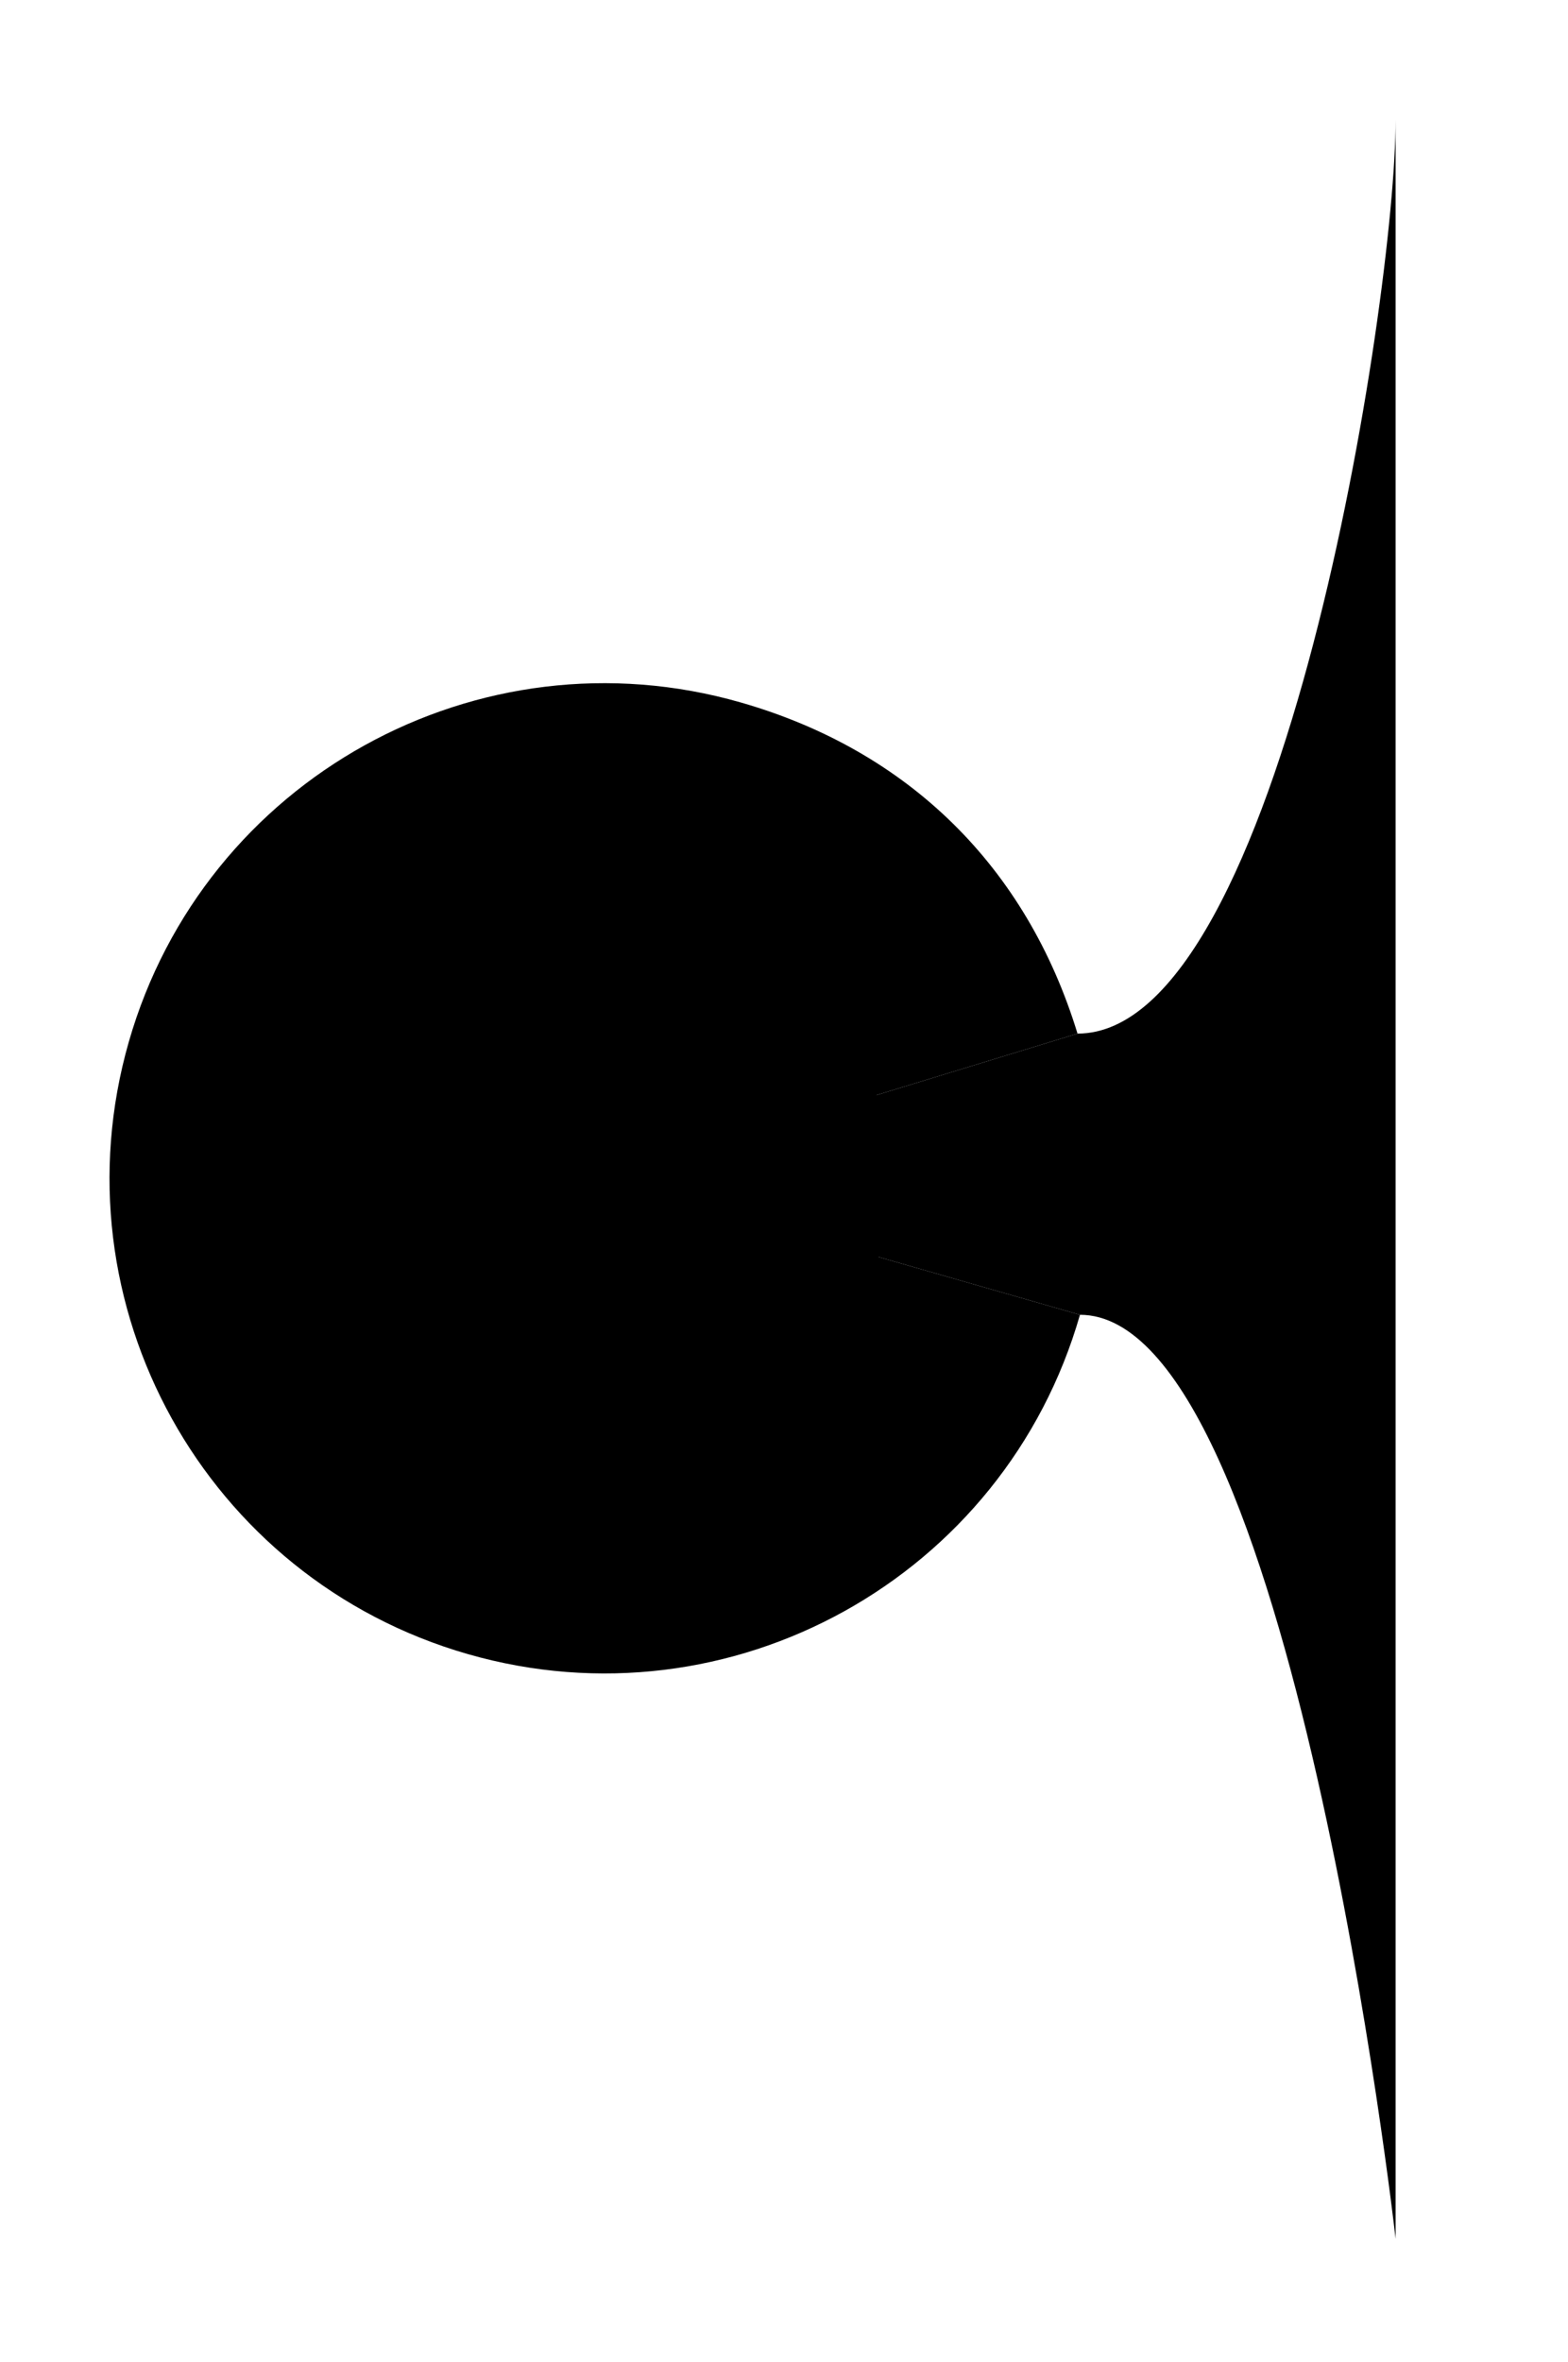 <svg viewBox="0 0 755 1136.8" x="0" y="0" className="wells-chart-budget">
      <defs>
        <linearGradient
          id="New_Gradient_Swatch_1"
          x1="385.51"
          y1="565.09"
          x2="549.55"
          y2="565.09"
          gradientUnits="userSpaceOnUse"
        >
          <stop offset=".19" stop-color="#253D86" />
          <stop offset=".88" stop-color="#9C5FB5" />
        </linearGradient>
      </defs>

      <path
        className="cls-5"
        d="m518.84,497.43c98.42,0,153.16-353.43,153.16-439.83v1019.86s-50.26-444.71-151.99-444.71c0-33.18-1.17-135.32-1.17-135.32Z"
      />
      <path
        className="cls-1"
        d="m291.01,567.07l227.82-69.64c13.88,45.42,14.27,89.66,1.17,135.32l-229-65.68Z"
      />
      <path
        className="cls-3"
        d="m291.01,567.07l229,65.68c-36.27,126.47-168.2,199.59-294.67,163.32S25.75,627.87,62.02,501.39c36.27-126.47,168.2-199.59,294.67-163.32,80.69,23.14,137.61,79.08,162.14,159.36l-227.82,69.64Z"
      />
      <circle className="cls-4" cx="290.26" cy="567.53" r="137.79" />
      <path
        className="cls-2"
        d="m248.06,477.73h19.13v4.88h-13.69v6.87h12.42v4.88h-12.42v11.15h-5.44v-27.78Z"
      />
      <path
        className="cls-2"
        d="m279.88,494.32l-10.24-16.19v-.4h6.27l6.67,11.15h.16l6.51-11.15h6.27v.4l-10.16,16.15v11.23h-5.48v-11.19Z"
      />
      <path
        className="cls-2"
        d="m297.98,501.18l9.17-9.37c2.86-2.86,3.97-4.29,3.97-6.39s-1.35-3.45-3.81-3.45-4.21,1.35-4.21,4.37h-5.2c0-5.68,3.69-9.09,9.41-9.09s9.25,3.33,9.25,8.02c0,2.94-1.47,5.28-4.8,8.65l-6.63,6.63v.16h11.87v4.8h-19.01v-4.33Z"
      />
      <path
        className="cls-2"
        d="m327.3,483.2h-.16l-6.39,4.84h-.4v-5.16l6.91-5.16h5.4v27.78h-5.36v-22.3Z"
      />
      <path
        className="cls-2"
        d="m226.47,519.75h12.66c4.88,0,8.25,2.66,8.25,7.22,0,3.02-1.31,4.72-2.9,5.68v.16c2.22,1.03,3.93,2.98,3.93,6.71,0,5.08-3.41,8.02-8.85,8.02h-13.1v-27.78Zm11.79,11.07c2.42,0,3.61-1.23,3.61-3.21,0-1.83-1.07-3.06-3.49-3.06h-6.51v6.27h6.39Zm.48,11.87c2.86,0,4.13-1.51,4.13-3.61,0-1.9-1.19-3.57-4.13-3.57h-6.87v7.18h6.87Z"
      />
      <path
        className="cls-2"
        d="m270.4,526.89v12.62c0,4.45-2.9,8.37-9.13,8.37h-.04c-6.27,0-9.13-3.93-9.13-8.37v-12.62h5.32v11.79c0,2.62,1.11,4.25,3.85,4.25s3.81-1.63,3.81-4.25v-11.79h5.32Z"
      />
      <path
        className="cls-2"
        d="m274.01,537.21c0-6.15,3.09-10.68,8.49-10.68,2.94,0,4.64,1.23,5.67,2.58h.16v-10.95h5.32v29.37h-4.76l-.56-2.22h-.16c-1.03,1.35-2.74,2.58-5.67,2.58-5.28,0-8.49-4.37-8.49-10.68Zm14.53,0c0-3.21-1.19-5.99-4.56-5.99s-4.56,2.74-4.56,5.99,1.23,5.99,4.56,5.99,4.56-2.78,4.56-5.99Z"
      />
      <path
        className="cls-2"
        d="m297.54,549.55h5.2c.16,1.55,1.59,2.86,4.01,2.86,3.06,0,4.52-1.71,4.52-3.93v-3.18h-.16c-1.03,1.35-2.74,2.58-5.67,2.58-5.4,0-8.49-4.52-8.49-10.64s3.21-10.72,8.49-10.72c2.94,0,4.64,1.23,5.67,2.58h.16l.56-2.22h4.76v21.67c0,5.04-4.05,8.41-9.84,8.41-5.48,0-9.09-2.98-9.21-7.42Zm13.93-12.3c0-3.25-1.23-6.03-4.56-6.03s-4.56,2.78-4.56,6.03,1.15,5.95,4.56,5.95,4.56-2.74,4.56-5.95Z"
      />
      <path
        className="cls-2"
        d="m319.88,537.25c0-5.87,3.25-10.72,9.88-10.72,6.15,0,9.6,4.45,9.6,10.08v2.06h-14.05c.04,2.82,1.47,4.8,4.52,4.8,2.38,0,3.65-1.11,4.05-2.38h5.2c-.56,3.73-3.93,6.79-9.25,6.79-6.39,0-9.96-4.68-9.96-10.64Zm14.05-2.1c-.08-2.34-1.39-4.17-4.17-4.17-2.98,0-4.29,1.83-4.41,4.17h8.57Z"
      />
      <path
        className="cls-2"
        d="m345.04,541.61v-10.2h-3.37v-4.52h3.57v-4.33l4.72-1.11h.4v5.44h4.96v4.52h-4.96v9.05c0,1.94.83,2.78,2.66,2.78.75,0,1.39-.12,1.98-.32h.4v4.45c-.63.2-2.14.52-3.89.52-4.56,0-6.47-2.62-6.47-6.27Z"
      />
      <path
        className="cls-2"
        d="m212.2,584.68c0-3.67,1.82-6.62,5.77-6.62s5.77,2.95,5.77,6.62-1.77,6.6-5.77,6.6-5.77-2.92-5.77-6.6Zm9.42,0c0-2.75-1.05-4.75-3.65-4.75s-3.65,2.02-3.65,4.75,1.08,4.72,3.65,4.72,3.65-1.97,3.65-4.72Z"
      />
      <path
        className="cls-2"
        d="m228.05,580.03h-2.27v-1.75h2.27v-2.22c0-2.2,1.42-3.75,3.72-3.75.67,0,1.15.08,1.6.18v1.75c-.38-.08-.83-.12-1.25-.12-1.25,0-1.97.7-1.97,1.95v2.22h3.1v1.75h-3.1v11.02h-2.1v-11.02Z"
      />
      <path
        className="cls-2"
        d="m243,584.68c0-3.97,1.97-6.62,5.77-6.62,3.42,0,5.07,2.02,5.25,4.6h-2.1c-.12-1.7-1.3-2.72-3.15-2.72-2.62,0-3.65,2.12-3.65,4.75s1.02,4.75,3.65,4.75c1.9,0,3.02-.97,3.2-2.67h2.1c-.25,2.7-1.95,4.52-5.27,4.52-3.82,0-5.8-2.58-5.8-6.6Z"
      />
      <path
        className="cls-2"
        d="m256.57,584.68c0-3.67,1.82-6.62,5.77-6.62s5.77,2.95,5.77,6.62-1.77,6.6-5.77,6.6-5.77-2.92-5.77-6.6Zm9.42,0c0-2.75-1.05-4.75-3.65-4.75s-3.65,2.02-3.65,4.75,1.08,4.72,3.65,4.72,3.65-1.97,3.65-4.72Z"
      />
      <path
        className="cls-2"
        d="m271.62,578.28h1.83l.17,2h.1c.67-1.3,1.97-2.22,3.95-2.22,2.82,0,4.47,1.77,4.47,4.7v8.3h-2.1v-7.97c0-2-.92-3.15-2.95-3.15s-3.37,1.5-3.37,4.07v7.05h-2.1v-12.77Z"
      />
      <path
        className="cls-2"
        d="m285.4,586.83h2.1c0,1.7,1.3,2.57,3.12,2.57s2.92-.6,2.92-1.82c0-.85-.57-1.52-1.95-1.83l-2.55-.47c-2.1-.42-3.25-1.7-3.25-3.57,0-2.12,1.83-3.65,4.65-3.65s4.92,1.57,4.92,4.12h-2.05c-.08-1.62-1.27-2.35-2.87-2.35s-2.62.62-2.62,1.87c0,1,.83,1.58,2.22,1.8l2,.38c2.4.55,3.62,1.5,3.62,3.7,0,2.35-2.3,3.7-5.05,3.7-3.02,0-5.15-1.65-5.22-4.45Z"
      />
      <path
        className="cls-2"
        d="m298.77,574.36c0-.88.47-1.45,1.45-1.45s1.45.57,1.45,1.45-.5,1.47-1.45,1.47-1.45-.58-1.45-1.47Zm.4,3.92h2.1v12.77h-2.1v-12.77Z"
      />
      <path
        className="cls-2"
        d="m304.52,584.66c.02-3.77,1.82-6.6,5.42-6.6,1.9,0,3.17.87,3.85,2h.1v-7.5h2.1v18.5h-1.82l-.28-1.77h-.1c-.67,1.12-1.95,2-3.85,2-3.35,0-5.4-2.5-5.42-6.62Zm9.42,0c0-2.52-1.1-4.72-3.65-4.72s-3.65,2.17-3.65,4.72,1,4.75,3.65,4.75,3.65-2.2,3.65-4.75Z"
      />
      <path
        className="cls-2"
        d="m319.25,584.68c0-3.7,1.82-6.62,5.77-6.62,3.6,0,5.52,2.67,5.52,6.22v1.03h-9.1c0,2.42,1.22,4.1,3.6,4.1,1.67,0,2.88-.7,3.22-2.05h2.1c-.35,2.35-2.6,3.92-5.32,3.92-3.77,0-5.8-2.85-5.8-6.6Zm9.12-1.12c0-2.02-1.07-3.62-3.35-3.62-2.4,0-3.47,1.62-3.55,3.62h6.9Z"
      />
      <path
        className="cls-2"
        d="m334.04,578.28h1.83l.17,2.15h.1c.53-1.42,1.8-2.3,3.37-2.3h1.15v2.02h-1c-2.42,0-3.52,1.7-3.52,4.7v6.2h-2.1v-12.77Z"
      />
      <path
        className="cls-2"
        d="m342.3,584.68c0-3.7,1.82-6.62,5.77-6.62,3.6,0,5.52,2.67,5.52,6.22v1.03h-9.1c0,2.42,1.22,4.1,3.6,4.1,1.67,0,2.88-.7,3.22-2.05h2.1c-.35,2.35-2.6,3.92-5.32,3.92-3.77,0-5.8-2.85-5.8-6.6Zm9.12-1.12c0-2.02-1.07-3.62-3.35-3.62-2.4,0-3.47,1.62-3.55,3.62h6.9Z"
      />
      <path
        className="cls-2"
        d="m356.1,584.66c.02-3.77,1.82-6.6,5.42-6.6,1.9,0,3.17.87,3.85,2h.1v-7.5h2.1v18.5h-1.82l-.28-1.77h-.1c-.67,1.12-1.95,2-3.85,2-3.35,0-5.4-2.5-5.42-6.62Zm9.42,0c0-2.52-1.1-4.72-3.65-4.72s-3.65,2.17-3.65,4.72,1,4.75,3.65,4.75,3.65-2.2,3.65-4.75Z"
      />
      <path
        className="cls-2"
        d="m202.79,617.33c0-2.15,1.52-4,5.27-4,1.35,0,2.35.22,3.15.45v-1.27c0-1.42-.88-2.65-2.95-2.65-1.88,0-2.8,1.05-2.82,2.27h-2.02c0-2.45,2.05-4.07,4.85-4.07,3.27,0,5,1.97,5,4.4v8.6h-1.77l-.15-1.8h-.1c-.77,1.3-2.2,2.02-4,2.02-2.77,0-4.45-1.72-4.45-3.95Zm8.42-1.22v-.65c-1.05-.32-2.02-.45-3.15-.45-2.07,0-3.15.8-3.15,2.3,0,1.27.85,2.22,2.7,2.22,2.17,0,3.6-1.57,3.6-3.42Z"
      />
      <path
        className="cls-2"
        d="m216.88,622.68h2.02c.1,1.22,1.07,2.52,3.42,2.52s3.55-1.52,3.55-3.45v-2.47h-.1c-.67,1.12-1.95,2-3.85,2-3.6,0-5.4-2.82-5.42-6.6.02-4.12,2.07-6.62,5.42-6.62,1.9,0,3.17.87,3.85,2h.1l.28-1.77h1.82v13.52c0,2.92-2,5.2-5.65,5.2-3.27,0-5.37-1.88-5.45-4.32Zm9.05-8c0-2.55-1.1-4.75-3.65-4.75s-3.65,2.17-3.65,4.75,1,4.72,3.65,4.72,3.65-2.2,3.65-4.72Z"
      />
      <path
        className="cls-2"
        d="m231.23,614.68c0-3.7,1.82-6.62,5.77-6.62,3.6,0,5.52,2.67,5.52,6.22v1.03h-9.1c0,2.42,1.22,4.1,3.6,4.1,1.67,0,2.88-.7,3.22-2.05h2.1c-.35,2.35-2.6,3.92-5.32,3.92-3.77,0-5.8-2.85-5.8-6.6Zm9.12-1.12c0-2.02-1.07-3.62-3.35-3.62-2.4,0-3.47,1.62-3.55,3.62h6.9Z"
      />
      <path
        className="cls-2"
        d="m246.03,608.28h1.83l.17,2h.1c.67-1.3,1.97-2.22,3.95-2.22,2.82,0,4.47,1.77,4.47,4.7v8.3h-2.1v-7.97c0-2-.92-3.15-2.95-3.15s-3.37,1.5-3.37,4.07v7.05h-2.1v-12.77Z"
      />
      <path
        className="cls-2"
        d="m259.81,614.68c0-3.97,1.97-6.62,5.77-6.62,3.42,0,5.07,2.02,5.25,4.6h-2.1c-.12-1.7-1.3-2.72-3.15-2.72-2.62,0-3.65,2.12-3.65,4.75s1.02,4.75,3.65,4.75c1.9,0,3.02-.97,3.2-2.67h2.1c-.25,2.7-1.95,4.52-5.27,4.52-3.82,0-5.8-2.58-5.8-6.6Z"
      />
      <path
        className="cls-2"
        d="m273.98,604.36c0-.88.47-1.45,1.45-1.45s1.45.58,1.45,1.45-.5,1.47-1.45,1.47-1.45-.58-1.45-1.47Zm.4,3.92h2.1v12.77h-2.1v-12.77Z"
      />
      <path
        className="cls-2"
        d="m279.73,614.68c0-3.7,1.82-6.62,5.77-6.62,3.6,0,5.52,2.67,5.52,6.22v1.03h-9.1c0,2.42,1.22,4.1,3.6,4.1,1.67,0,2.88-.7,3.22-2.05h2.1c-.35,2.35-2.6,3.92-5.32,3.92-3.77,0-5.8-2.85-5.8-6.6Zm9.12-1.12c0-2.02-1.07-3.62-3.35-3.62-2.4,0-3.47,1.62-3.55,3.62h6.9Z"
      />
      <path
        className="cls-2"
        d="m293.53,616.83h2.1c0,1.7,1.3,2.57,3.12,2.57s2.92-.6,2.92-1.82c0-.85-.57-1.52-1.95-1.83l-2.55-.47c-2.1-.42-3.25-1.7-3.25-3.57,0-2.12,1.83-3.65,4.65-3.65s4.92,1.57,4.92,4.12h-2.05c-.08-1.62-1.27-2.35-2.87-2.35s-2.62.62-2.62,1.87c0,1,.83,1.58,2.22,1.8l2,.38c2.4.55,3.62,1.5,3.62,3.7,0,2.35-2.3,3.7-5.05,3.7-3.02,0-5.15-1.65-5.22-4.45Z"
      />
      <path
        className="cls-2"
        d="m319.43,602.56c-1.85,2.42-3.65,6.1-3.65,11.1s1.8,8.67,3.65,11.1v.25h-1.62c-2.08-2.52-4-6.35-4-11.35s1.92-8.82,4-11.35h1.62v.25Z"
      />
      <path
        className="cls-2"
        d="m324.18,603.56h5.8c4.97,0,7.8,3.5,7.8,8.75,0,4.87-2.57,8.75-7.8,8.75h-5.8v-17.5Zm5.57,15.52c4.02,0,5.77-3.12,5.77-6.77s-1.75-6.75-5.77-6.75h-3.4v13.52h3.4Z"
      />
      <path
        className="cls-2"
        d="m340.78,612.31c0-5.02,2.35-8.97,7.75-8.97s7.75,3.95,7.75,8.97-2.38,8.97-7.75,8.97-7.75-3.97-7.75-8.97Zm13.25,0c0-3.52-1.35-6.92-5.5-6.92s-5.5,3.4-5.5,6.92,1.35,6.92,5.5,6.92,5.5-3.4,5.5-6.92Z"
      />
      <path
        className="cls-2"
        d="m360.28,603.56h11.25v2h-9.07v5.47h8.3v2h-8.3v6.05h9.07v1.97h-11.25v-17.5Z"
      />
      <path
        className="cls-2"
        d="m374.08,624.15l.77-5.67h2.47v.25l-1.55,5.67h-1.7v-.25Z"
      />
      <path
        className="cls-2"
        d="m223.93,633.56h5.8c4.97,0,7.8,3.5,7.8,8.75,0,4.87-2.57,8.75-7.8,8.75h-5.8v-17.5Zm5.57,15.52c4.02,0,5.77-3.12,5.77-6.77s-1.75-6.75-5.77-6.75h-3.4v13.52h3.4Z"
      />
      <path
        className="cls-2"
        d="m240.53,642.31c0-5.02,2.35-8.97,7.75-8.97s7.75,3.95,7.75,8.97-2.38,8.97-7.75,8.97-7.75-3.97-7.75-8.97Zm13.25,0c0-3.52-1.35-6.92-5.5-6.92s-5.5,3.4-5.5,6.92,1.35,6.92,5.5,6.92,5.5-3.4,5.5-6.92Z"
      />
      <path
        className="cls-2"
        d="m263.46,635.56h-5.42v-2h13.05v2h-5.42v15.5h-2.2v-15.5Z"
      />
      <path
        className="cls-2"
        d="m269.76,654.15l.77-5.67h2.47v.25l-1.55,5.67h-1.7v-.25Z"
      />
      <path
        className="cls-2"
        d="m284.41,644.88v-11.32h2.17v11.27c0,2.7,1.47,4.45,4.47,4.45s4.5-1.75,4.5-4.45v-11.27h2.2v11.32c0,4.02-2.52,6.4-6.7,6.4s-6.65-2.38-6.65-6.4Z"
      />
      <path
        className="cls-2"
        d="m301.26,645.81h2.22c.12,2.17,1.65,3.5,4.4,3.5s4.27-1,4.27-3.05c0-1.7-1.23-2.45-3.12-2.85l-2.55-.55c-3.02-.65-4.65-2.05-4.65-4.72,0-2.95,2.2-4.8,6.07-4.8s6.2,2.1,6.22,5.2h-2.22c-.1-1.9-1.35-3.2-4.05-3.2-2.25,0-3.75.82-3.75,2.8,0,1.42,1.12,2.2,2.97,2.6l2.37.5c3.25.67,4.97,2.35,4.97,5.02,0,3.12-2.5,5.02-6.55,5.02-4.25,0-6.52-2.17-6.62-5.47Z"
      />
      <path
        className="cls-2"
        d="m318.31,633.56h5.8c4.97,0,7.8,3.5,7.8,8.75,0,4.87-2.57,8.75-7.8,8.75h-5.8v-17.5Zm5.57,15.52c4.02,0,5.77-3.12,5.77-6.77s-1.75-6.75-5.77-6.75h-3.4v13.52h3.4Z"
      />
      <path
        className="cls-2"
        d="m349.2,650.8v.25h-2.32l-1.65-4.57h-7.65l-1.65,4.57h-2.27v-.25l6.42-17.25h2.67l6.45,17.25Zm-4.67-6.27l-3.07-8.55h-.1l-3.07,8.55h6.25Z"
      />
      <path
        className="cls-2"
        d="m357.83,643.66c0,5-1.92,8.82-4,11.35h-1.62v-.25c1.85-2.42,3.65-6.1,3.65-11.1s-1.8-8.67-3.65-11.1v-.25h1.62c2.07,2.52,4,6.35,4,11.35Z"
      />
    </svg>